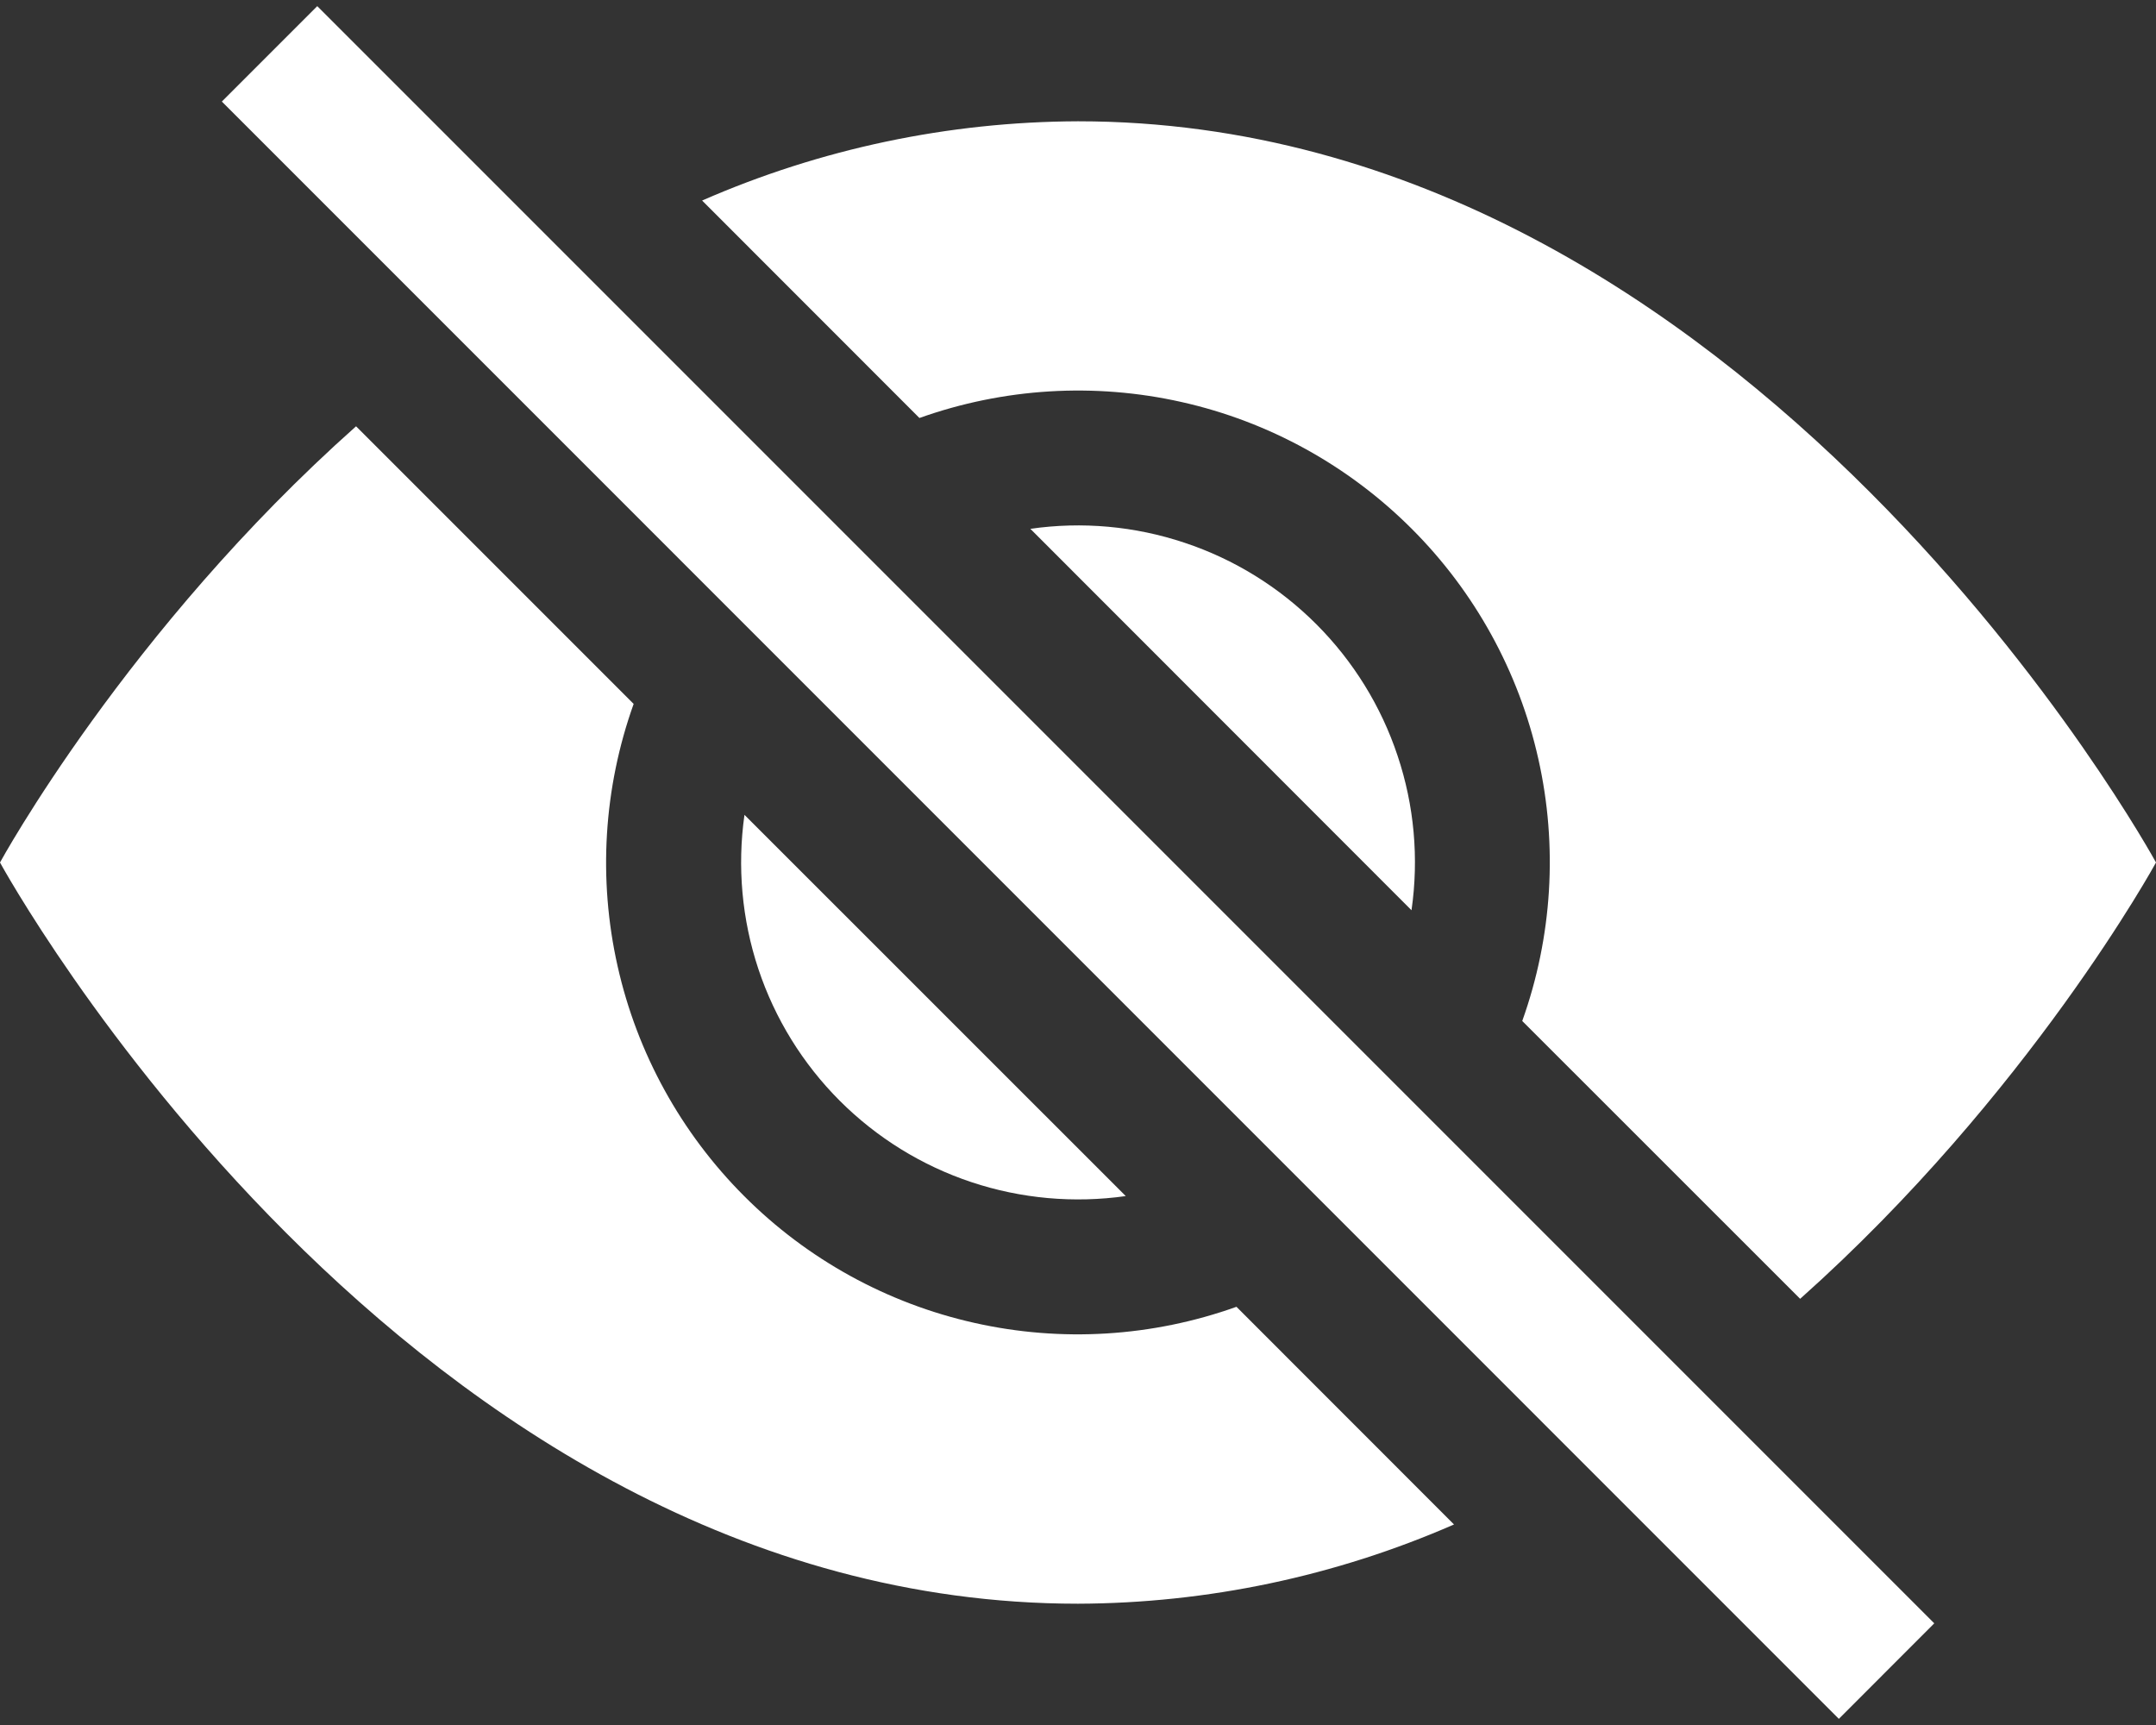 <svg width="20" height="16" viewBox="0 0 20 16" fill="none" xmlns="http://www.w3.org/2000/svg">
<rect x="0" y="0" width="20" height="16" fill="#333333" stroke="none"/>
<path d="M13.488 14.14L11.47 12.121C10.69 12.4 9.846 12.452 9.038 12.27C8.23 12.089 7.489 11.681 6.904 11.095C6.318 10.509 5.91 9.769 5.729 8.961C5.547 8.152 5.599 7.309 5.878 6.529L3.303 3.954C1.173 5.848 0 8 0 8C0 8 3.75 14.875 10 14.875C11.2 14.871 12.387 14.621 13.488 14.14ZM6.513 1.86C7.613 1.379 8.799 1.129 10 1.125C16.25 1.125 20 8 20 8C20 8 18.826 10.151 16.699 12.047L14.121 9.47C14.4 8.69 14.452 7.846 14.27 7.038C14.089 6.23 13.681 5.489 13.095 4.904C12.509 4.318 11.769 3.91 10.961 3.729C10.152 3.547 9.309 3.599 8.529 3.877L6.513 1.86Z" fill="white" style="fill:white;fill-opacity:1;"/>
<path d="M6.906 7.558C6.838 8.038 6.882 8.528 7.035 8.988C7.188 9.448 7.447 9.867 7.79 10.21C8.133 10.553 8.552 10.812 9.012 10.965C9.472 11.118 9.962 11.162 10.443 11.094L6.906 7.558ZM13.094 8.443L9.558 4.905C10.038 4.836 10.528 4.88 10.988 5.034C11.449 5.187 11.867 5.446 12.21 5.789C12.553 6.132 12.812 6.55 12.965 7.011C13.119 7.471 13.163 7.961 13.094 8.441V8.443ZM17.058 15.943L2.058 0.942L2.943 0.057L17.943 15.057L17.058 15.943Z" fill="white" style="fill:white;fill-opacity:1;"/>
</svg>
